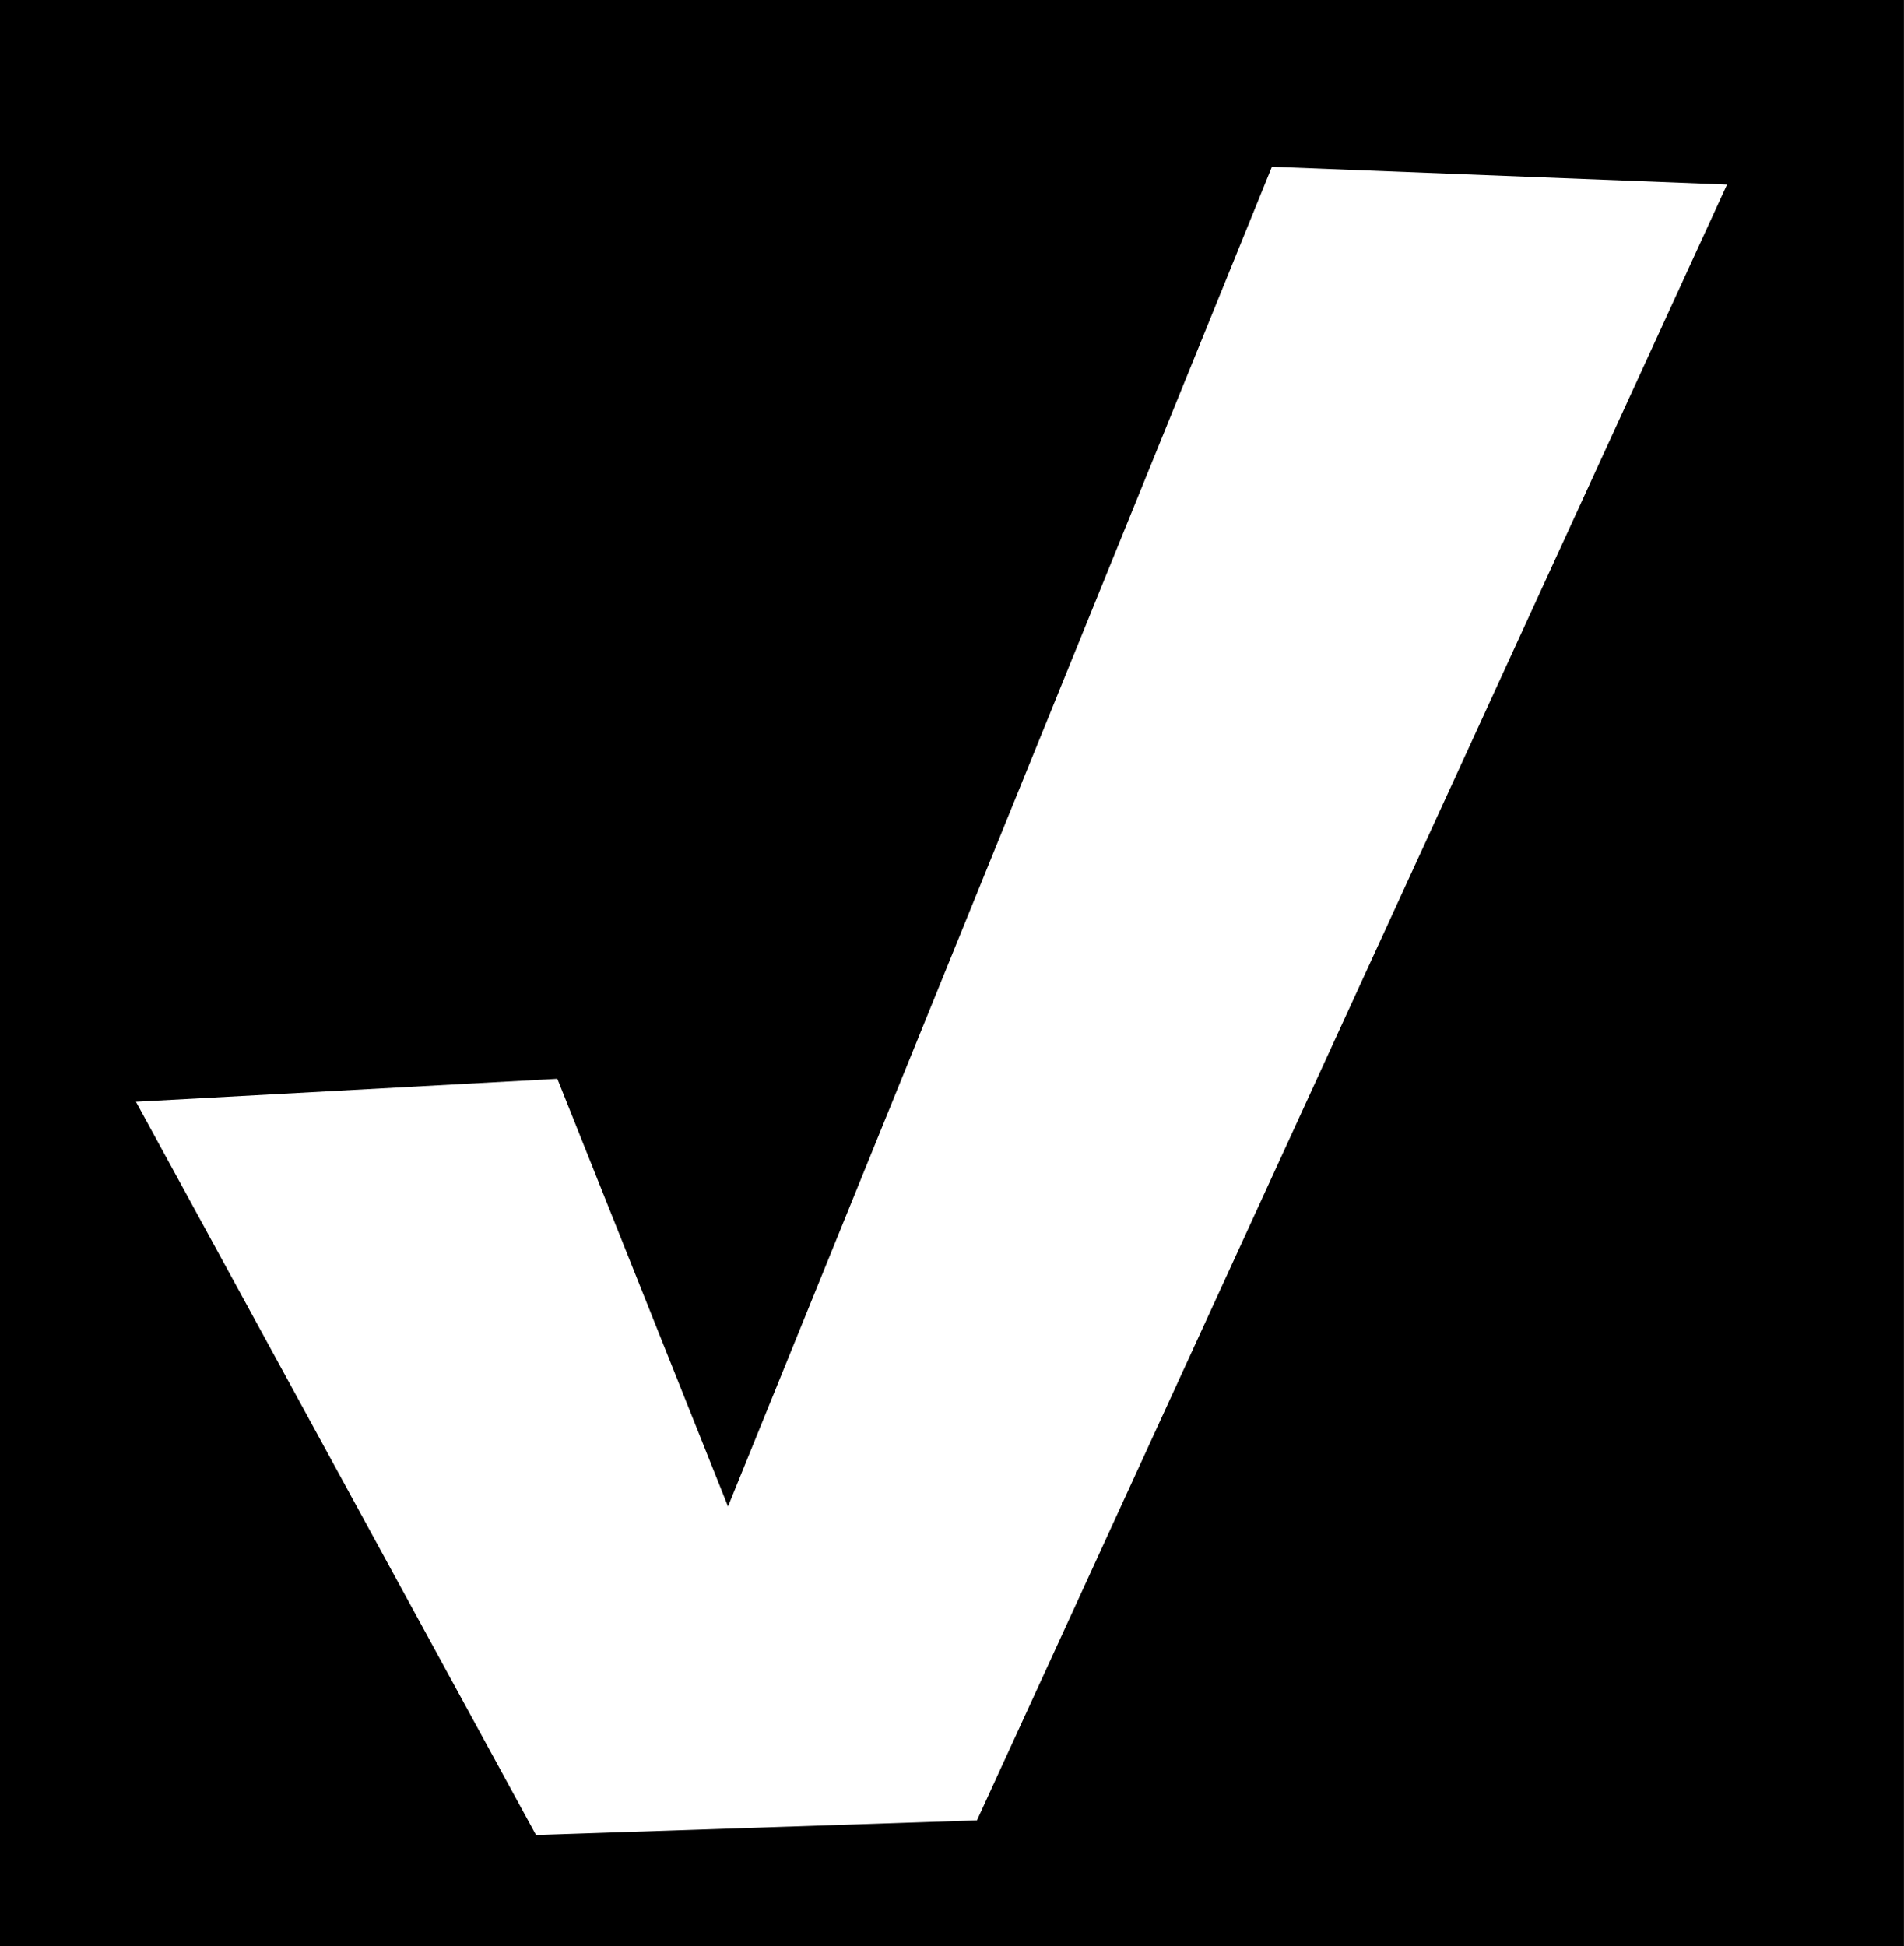 <?xml version="1.0" encoding="UTF-8" standalone="no"?><!-- Generator: Gravit.io --><svg xmlns="http://www.w3.org/2000/svg" xmlns:xlink="http://www.w3.org/1999/xlink" style="isolation:isolate" viewBox="635.879 333.5 34.243 35" width="34.243pt" height="35pt"><defs><clipPath id="_clipPath_NjvaJTirFyVHWyk52KS68UQEtj2FZhHr"><rect x="635.879" y="333.5" width="34.243" height="35"/></clipPath></defs><g clip-path="url(#_clipPath_NjvaJTirFyVHWyk52KS68UQEtj2FZhHr)"><path d=" M 635.879 333.5 L 670.121 333.5 L 670.121 368.5 L 635.879 368.5 L 635.879 333.5 Z  M 658.754 336.5 L 666.939 336.82 L 653.449 366.237 L 645.519 366.5 L 638.324 353.314 L 645.903 352.901 L 648.972 360.592 L 658.754 336.5 Z " fill-rule="evenodd" fill="rgb(0,0,0)"/></g></svg>